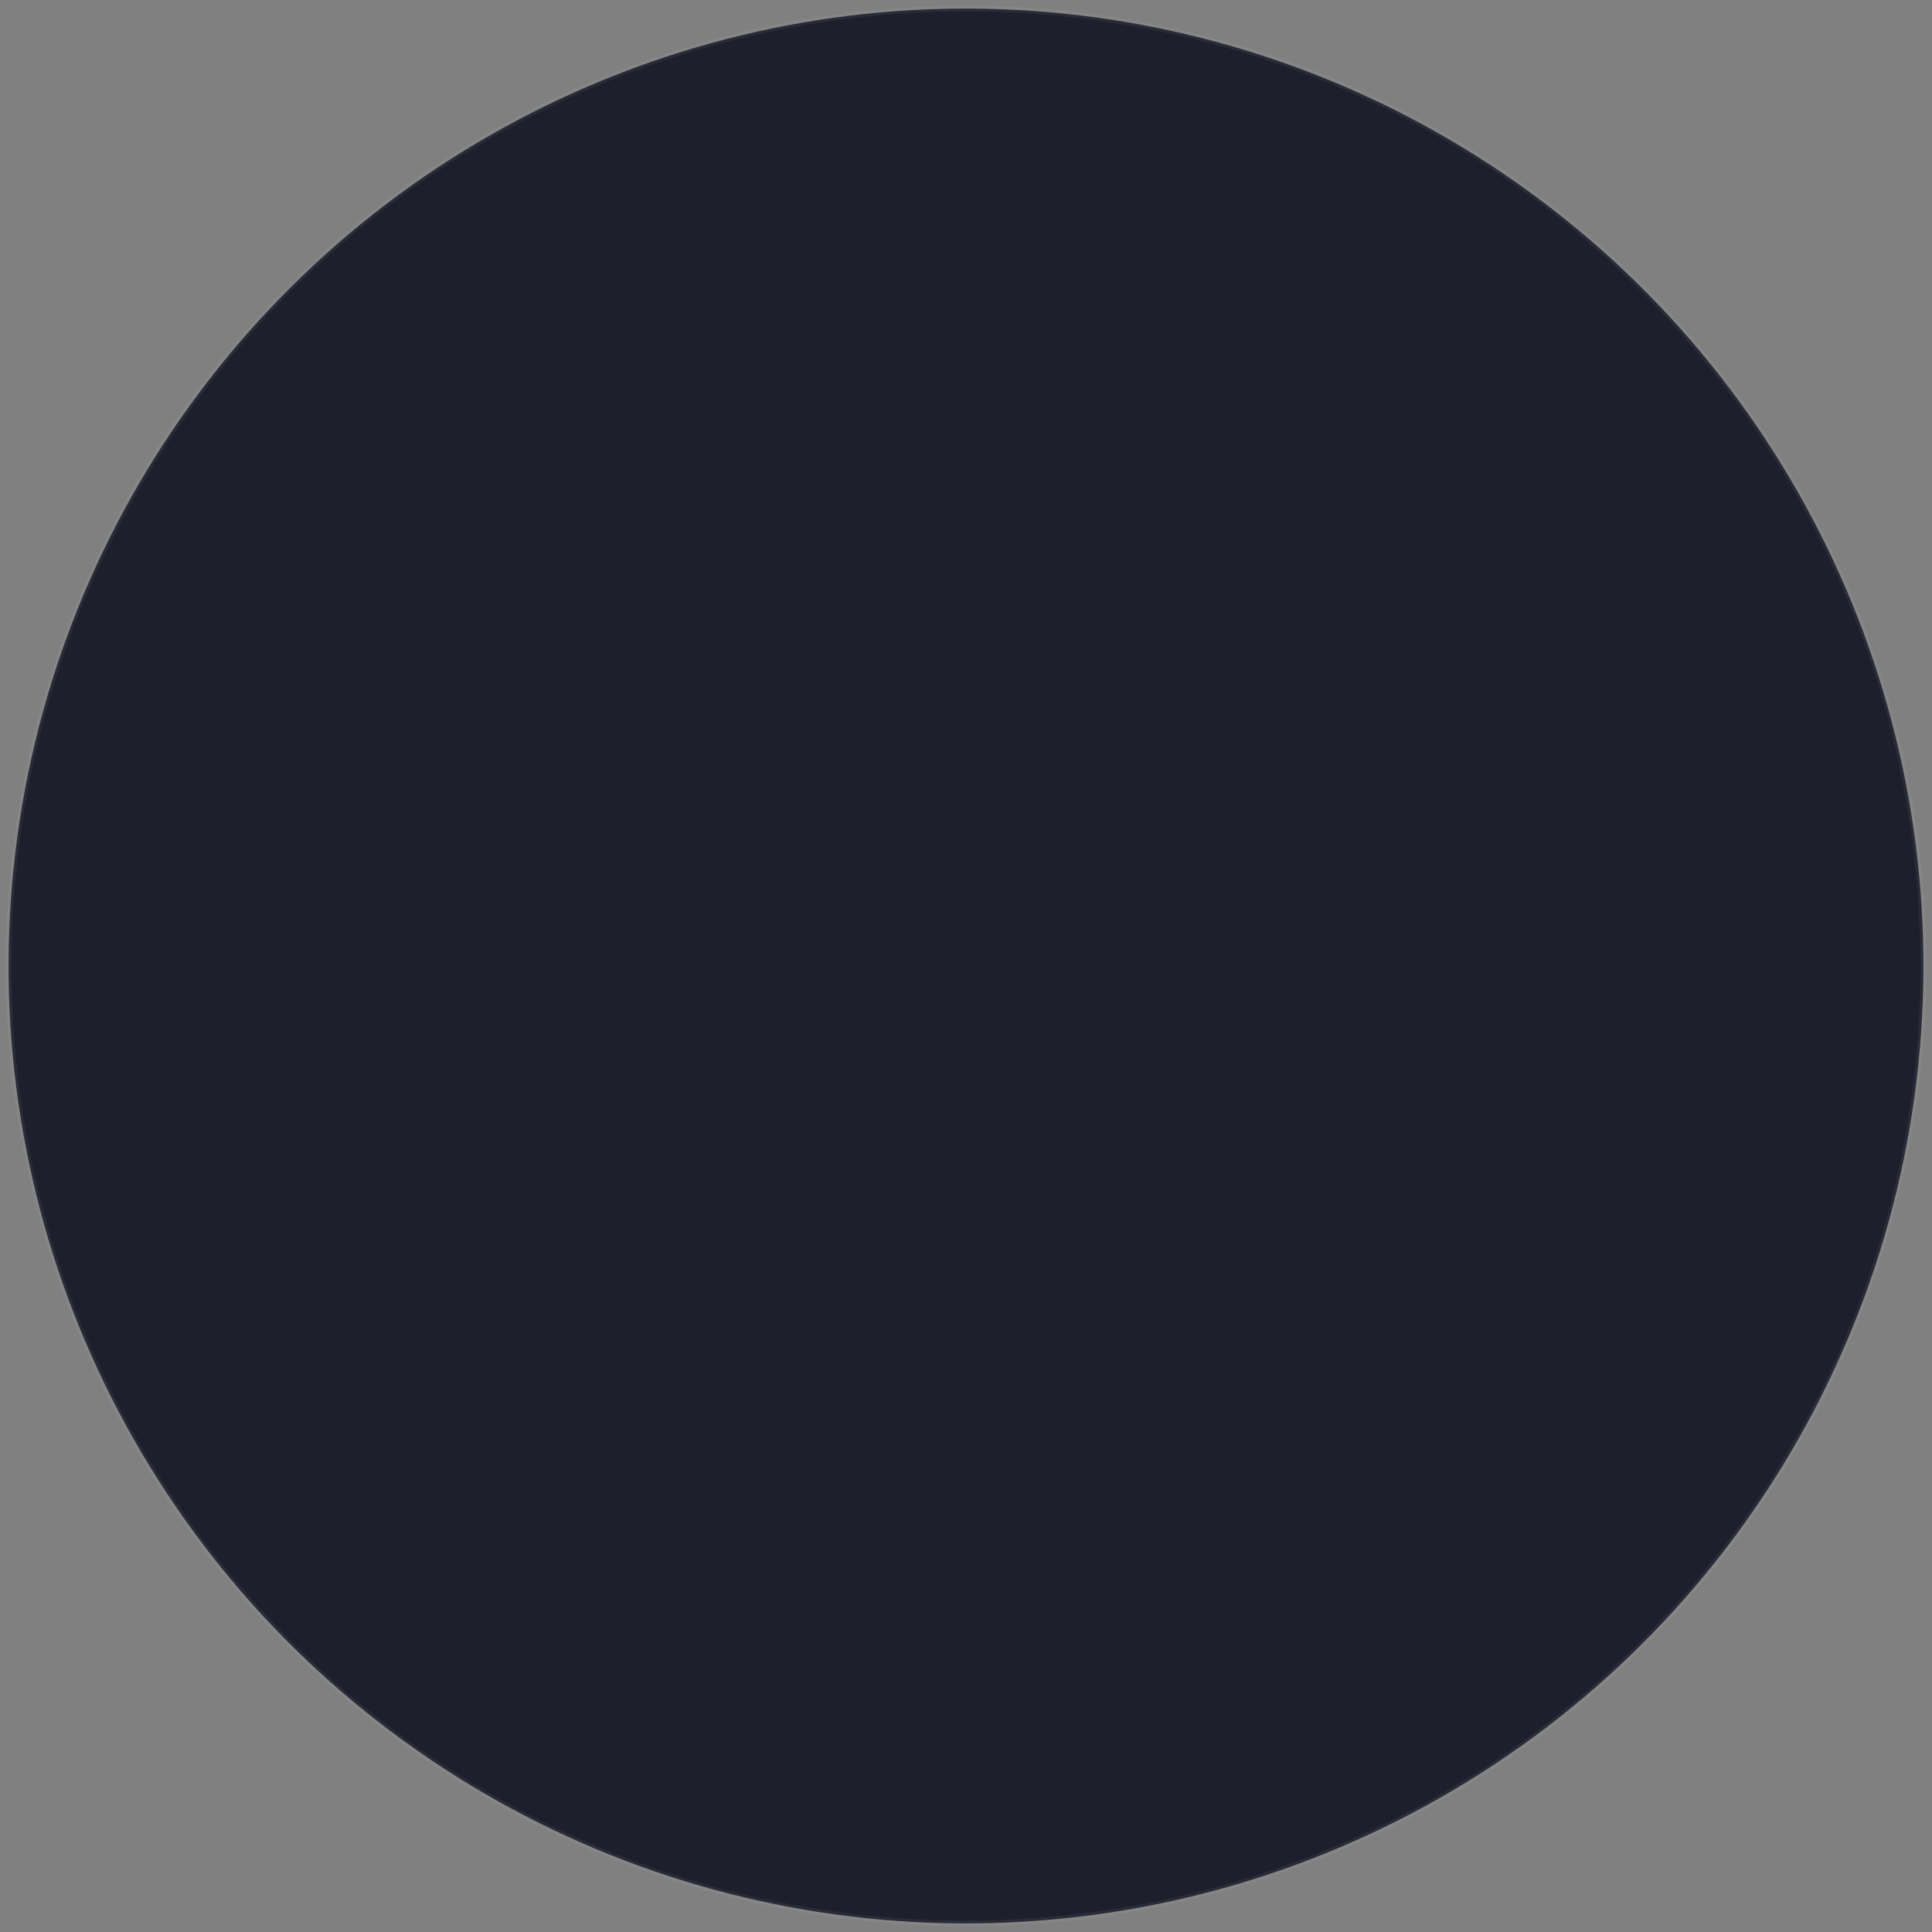 <svg width="337" height="337" viewBox="0 0 337 337" fill="none" xmlns="http://www.w3.org/2000/svg">
<rect x="0" y="0" width="337" height="337" fill="#808080" stroke="none"/>
<circle cx="168.5" cy="168.5" r="167" transform="rotate(-55 168.5 168.5)" fill="#1D202C" stroke="url(#paint0_angular_11_3055)"/>
<defs>
<radialGradient id="paint0_angular_11_3055" cx="0" cy="0" r="1" gradientUnits="userSpaceOnUse" gradientTransform="translate(168.5 168) rotate(90) scale(250)">
<stop stop-color="white"/>
<stop offset="0.322" stop-color="white" stop-opacity="0.15"/>
<stop offset="0.656" stop-color="white" stop-opacity="0.051"/>
<stop offset="1" stop-color="white" stop-opacity="0.05"/>
</radialGradient>
</defs>
</svg>
